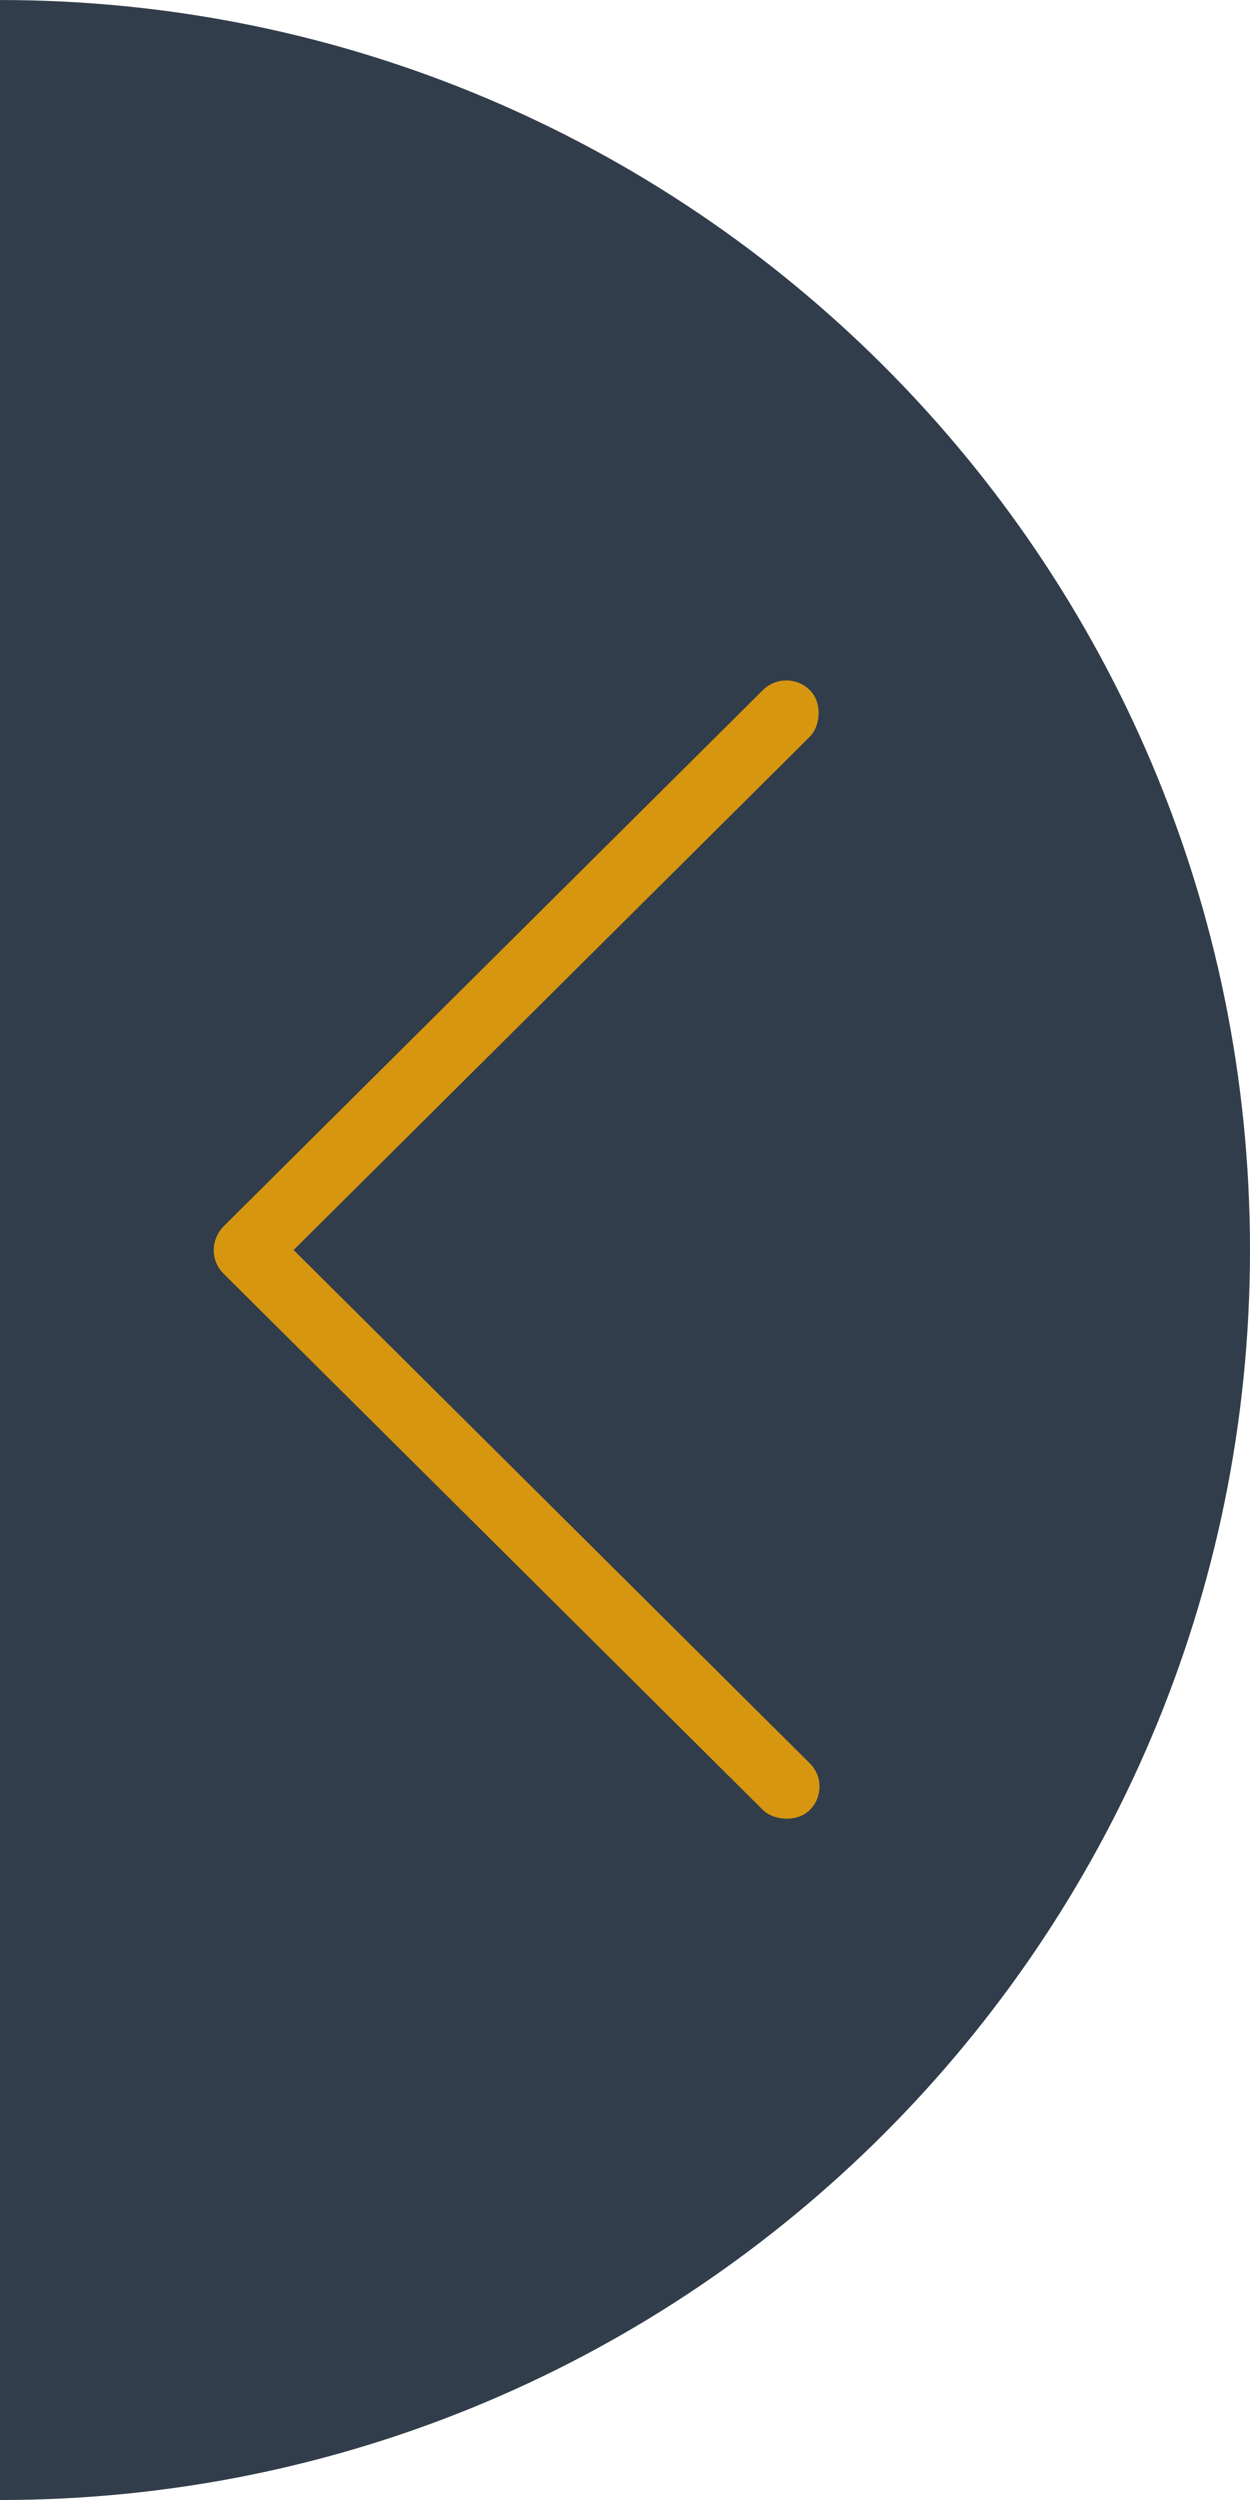 <svg width="75" height="150" viewBox="0 0 75 150" fill="none" xmlns="http://www.w3.org/2000/svg">
<path d="M75 75.001C75 116.422 41.421 150.001 0 150.001C2.84791e-05 90.183 0 140.815 0 99.393C0 57.972 0 64.717 0 0.001C41.421 0.001 75 33.58 75 75.001Z" fill="#313D4A"/>
<rect width="3.97" height="49.62" rx="1.985" transform="matrix(-0.709 -0.705 0.709 -0.705 14.815 77.787)" fill="#D69610"/>
<rect width="3.97" height="49.62" rx="1.985" transform="matrix(0.709 -0.705 0.709 0.705 12 75.014)" fill="#D69610"/>
</svg>
